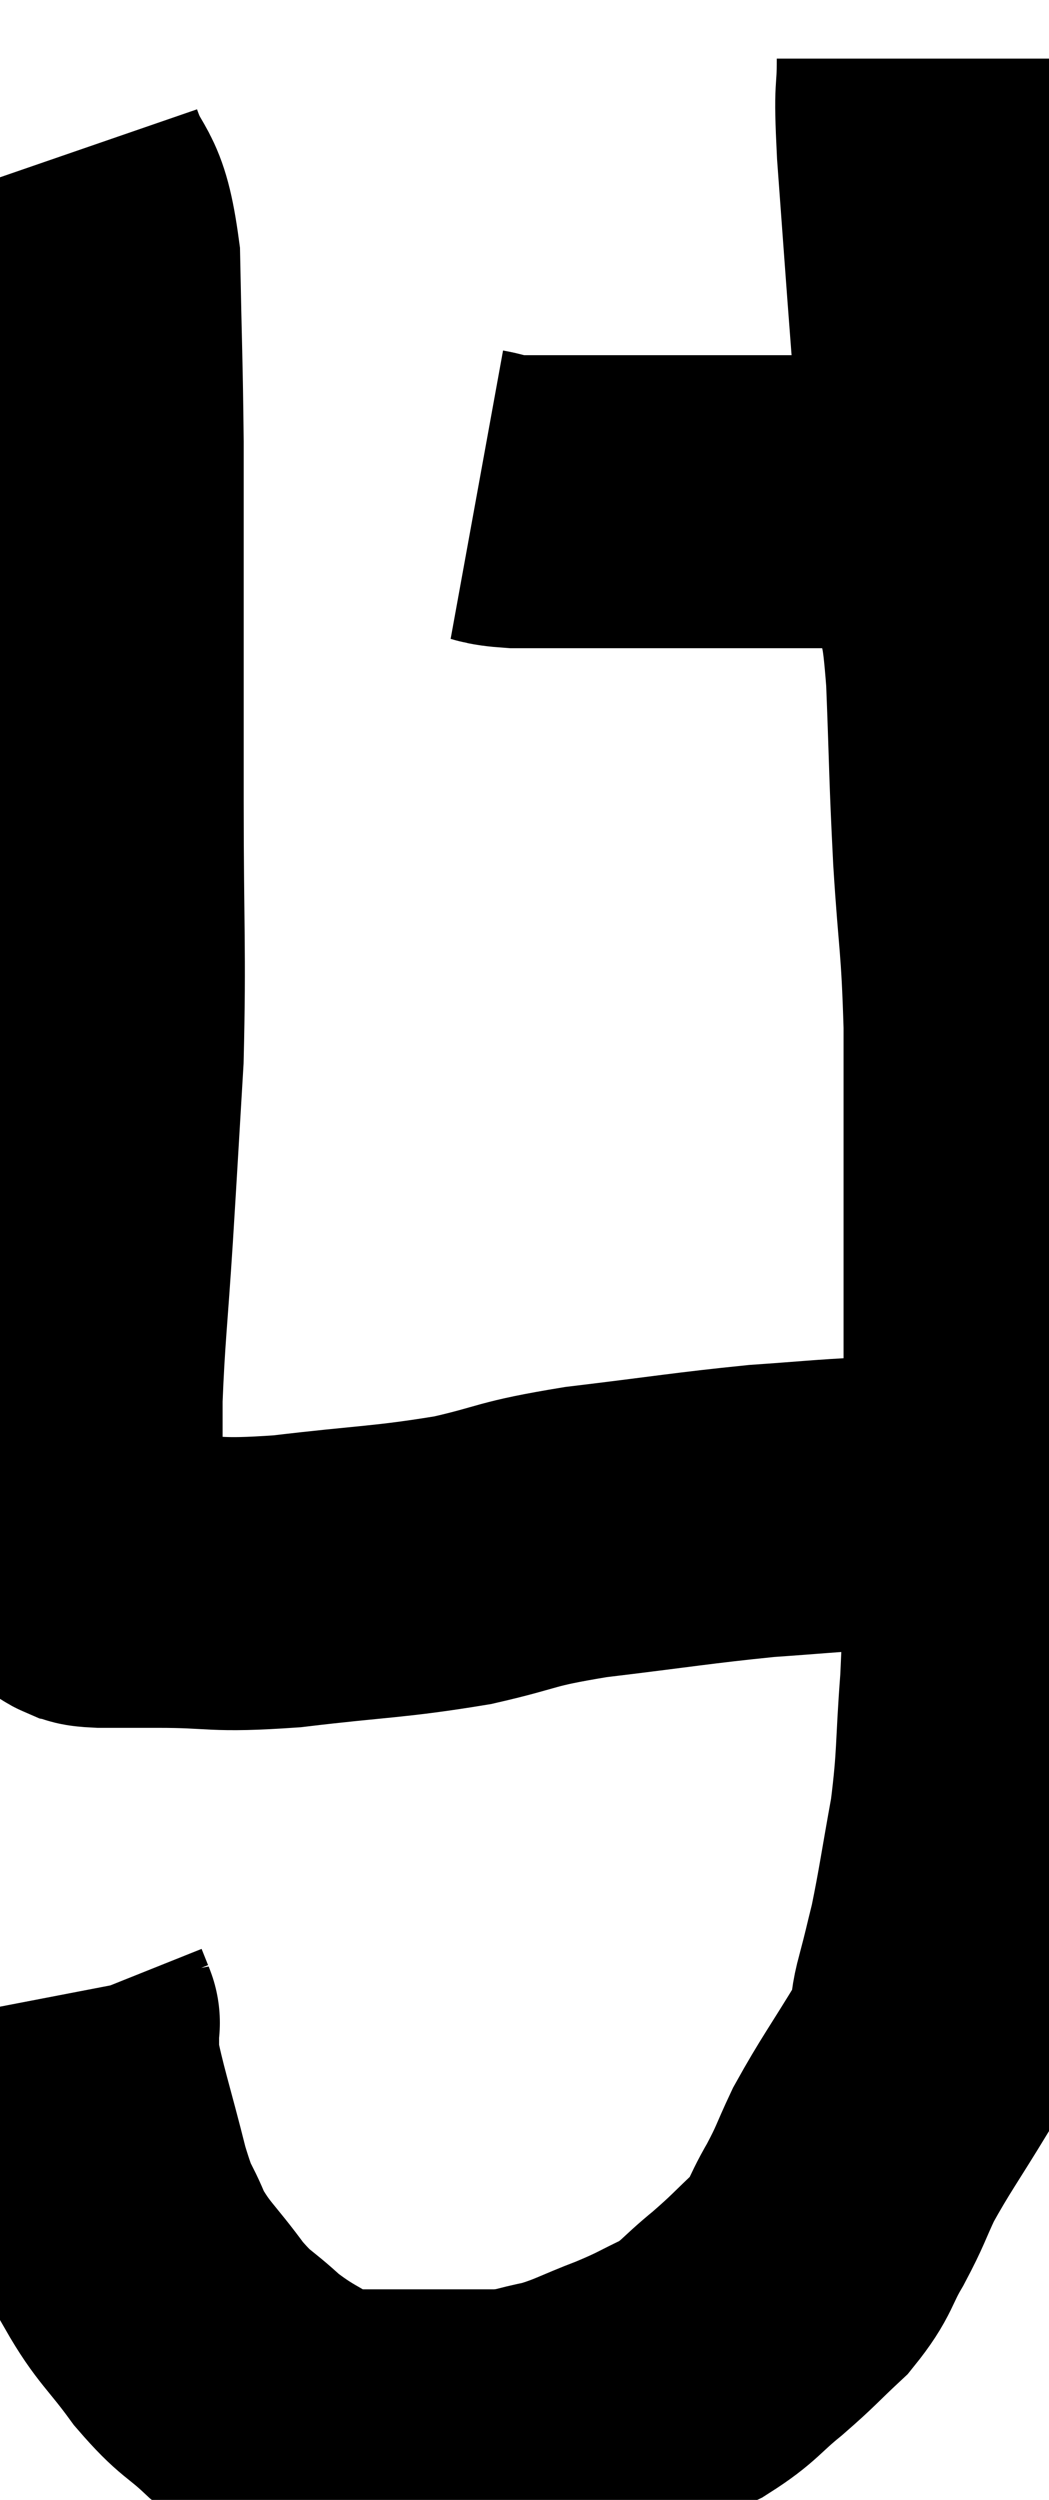 <svg xmlns="http://www.w3.org/2000/svg" viewBox="16.7 1.28 17.907 42.653" width="17.907" height="42.653"><path d="M 24.84 9.72 C 25.17 9.78, 25.065 9.81, 25.5 9.84 C 26.04 9.84, 25.98 9.84, 26.58 9.84 C 27.24 9.84, 27.285 9.84, 27.9 9.84 C 28.47 9.84, 28.455 9.84, 29.04 9.84 C 29.64 9.84, 29.67 9.84, 30.24 9.84 C 30.78 9.84, 30.81 9.84, 31.32 9.84 C 31.8 9.84, 31.89 9.84, 32.28 9.84 C 32.58 9.84, 32.655 9.84, 32.88 9.84 C 33.03 9.84, 33.105 9.84, 33.18 9.84 C 33.18 9.84, 33.135 9.84, 33.18 9.84 L 33.36 9.84" fill="none" stroke="black" stroke-width="5"></path><path d="M 32.46 2.28 C 32.46 3.06, 32.4 2.64, 32.46 3.84 C 32.58 5.46, 32.595 5.715, 32.7 7.08 C 32.79 8.19, 32.79 8.28, 32.88 9.3 C 32.97 10.23, 32.955 10.275, 33.06 11.16 C 33.18 12, 33.21 11.655, 33.3 12.84 C 33.36 14.37, 33.345 14.415, 33.42 15.9 C 33.51 17.34, 33.555 17.28, 33.6 18.78 C 33.6 20.34, 33.6 20.25, 33.6 21.9 C 33.6 23.64, 33.6 24, 33.6 25.38 C 33.6 26.4, 33.615 26.265, 33.6 27.42 C 33.57 28.71, 33.6 28.77, 33.54 30 C 33.45 31.17, 33.495 31.26, 33.36 32.34 C 33.18 33.33, 33.15 33.585, 33 34.32 C 32.88 34.8, 32.895 34.77, 32.76 35.28 C 32.61 35.82, 32.79 35.67, 32.46 36.36 C 31.95 37.2, 31.815 37.365, 31.44 38.04 C 31.2 38.55, 31.23 38.55, 30.96 39.06 C 30.66 39.57, 30.735 39.615, 30.36 40.08 C 29.91 40.5, 29.925 40.515, 29.46 40.92 C 28.98 41.31, 28.995 41.385, 28.5 41.7 C 27.99 41.94, 28.05 41.94, 27.48 42.18 C 26.85 42.42, 26.775 42.495, 26.22 42.66 C 25.74 42.75, 25.77 42.795, 25.26 42.84 C 24.72 42.84, 24.645 42.84, 24.18 42.84 C 23.79 42.84, 23.79 42.84, 23.4 42.84 C 23.01 42.84, 22.92 42.84, 22.62 42.84 C 22.41 42.84, 22.635 43.05, 22.2 42.84 C 21.54 42.42, 21.45 42.435, 20.88 42 C 20.4 41.55, 20.4 41.655, 19.92 41.1 C 19.44 40.44, 19.32 40.41, 18.96 39.78 C 18.72 39.18, 18.735 39.42, 18.48 38.58 C 18.21 37.5, 18.075 37.125, 17.94 36.42 C 17.94 36.09, 17.94 35.925, 17.94 35.76 C 17.94 35.76, 17.94 35.76, 17.94 35.76 C 17.94 35.76, 17.97 35.835, 17.94 35.76 L 17.82 35.46" fill="none" stroke="black" stroke-width="5"></path><path d="M 17.7 3.96 C 18 4.83, 18.135 4.485, 18.3 5.7 C 18.33 7.26, 18.345 7.44, 18.36 8.82 C 18.36 10.02, 18.36 9.69, 18.36 11.22 C 18.36 13.08, 18.36 12.915, 18.36 14.94 C 18.36 17.13, 18.405 17.475, 18.36 19.32 C 18.27 20.82, 18.27 20.865, 18.18 22.32 C 18.09 23.73, 18.045 24.015, 18 25.14 C 18 25.98, 18 26.205, 18 26.82 C 18 27.21, 18 27.285, 18 27.6 C 18 27.84, 17.97 27.93, 18 28.08 C 18.06 28.14, 18.015 28.155, 18.12 28.2 C 18.27 28.23, 18.105 28.245, 18.42 28.26 C 18.9 28.26, 18.585 28.26, 19.38 28.26 C 20.49 28.26, 20.295 28.35, 21.6 28.26 C 23.1 28.08, 23.325 28.11, 24.6 27.9 C 25.65 27.66, 25.425 27.63, 26.7 27.42 C 28.2 27.24, 28.515 27.18, 29.7 27.06 C 30.57 27, 30.81 26.97, 31.44 26.94 C 31.83 26.94, 31.95 26.94, 32.22 26.94 C 32.37 26.94, 32.4 26.94, 32.52 26.94 C 32.61 26.94, 32.655 26.94, 32.7 26.94 C 32.7 26.94, 32.7 26.94, 32.7 26.94 L 32.7 26.94" fill="none" stroke="black" stroke-width="5"></path></svg>